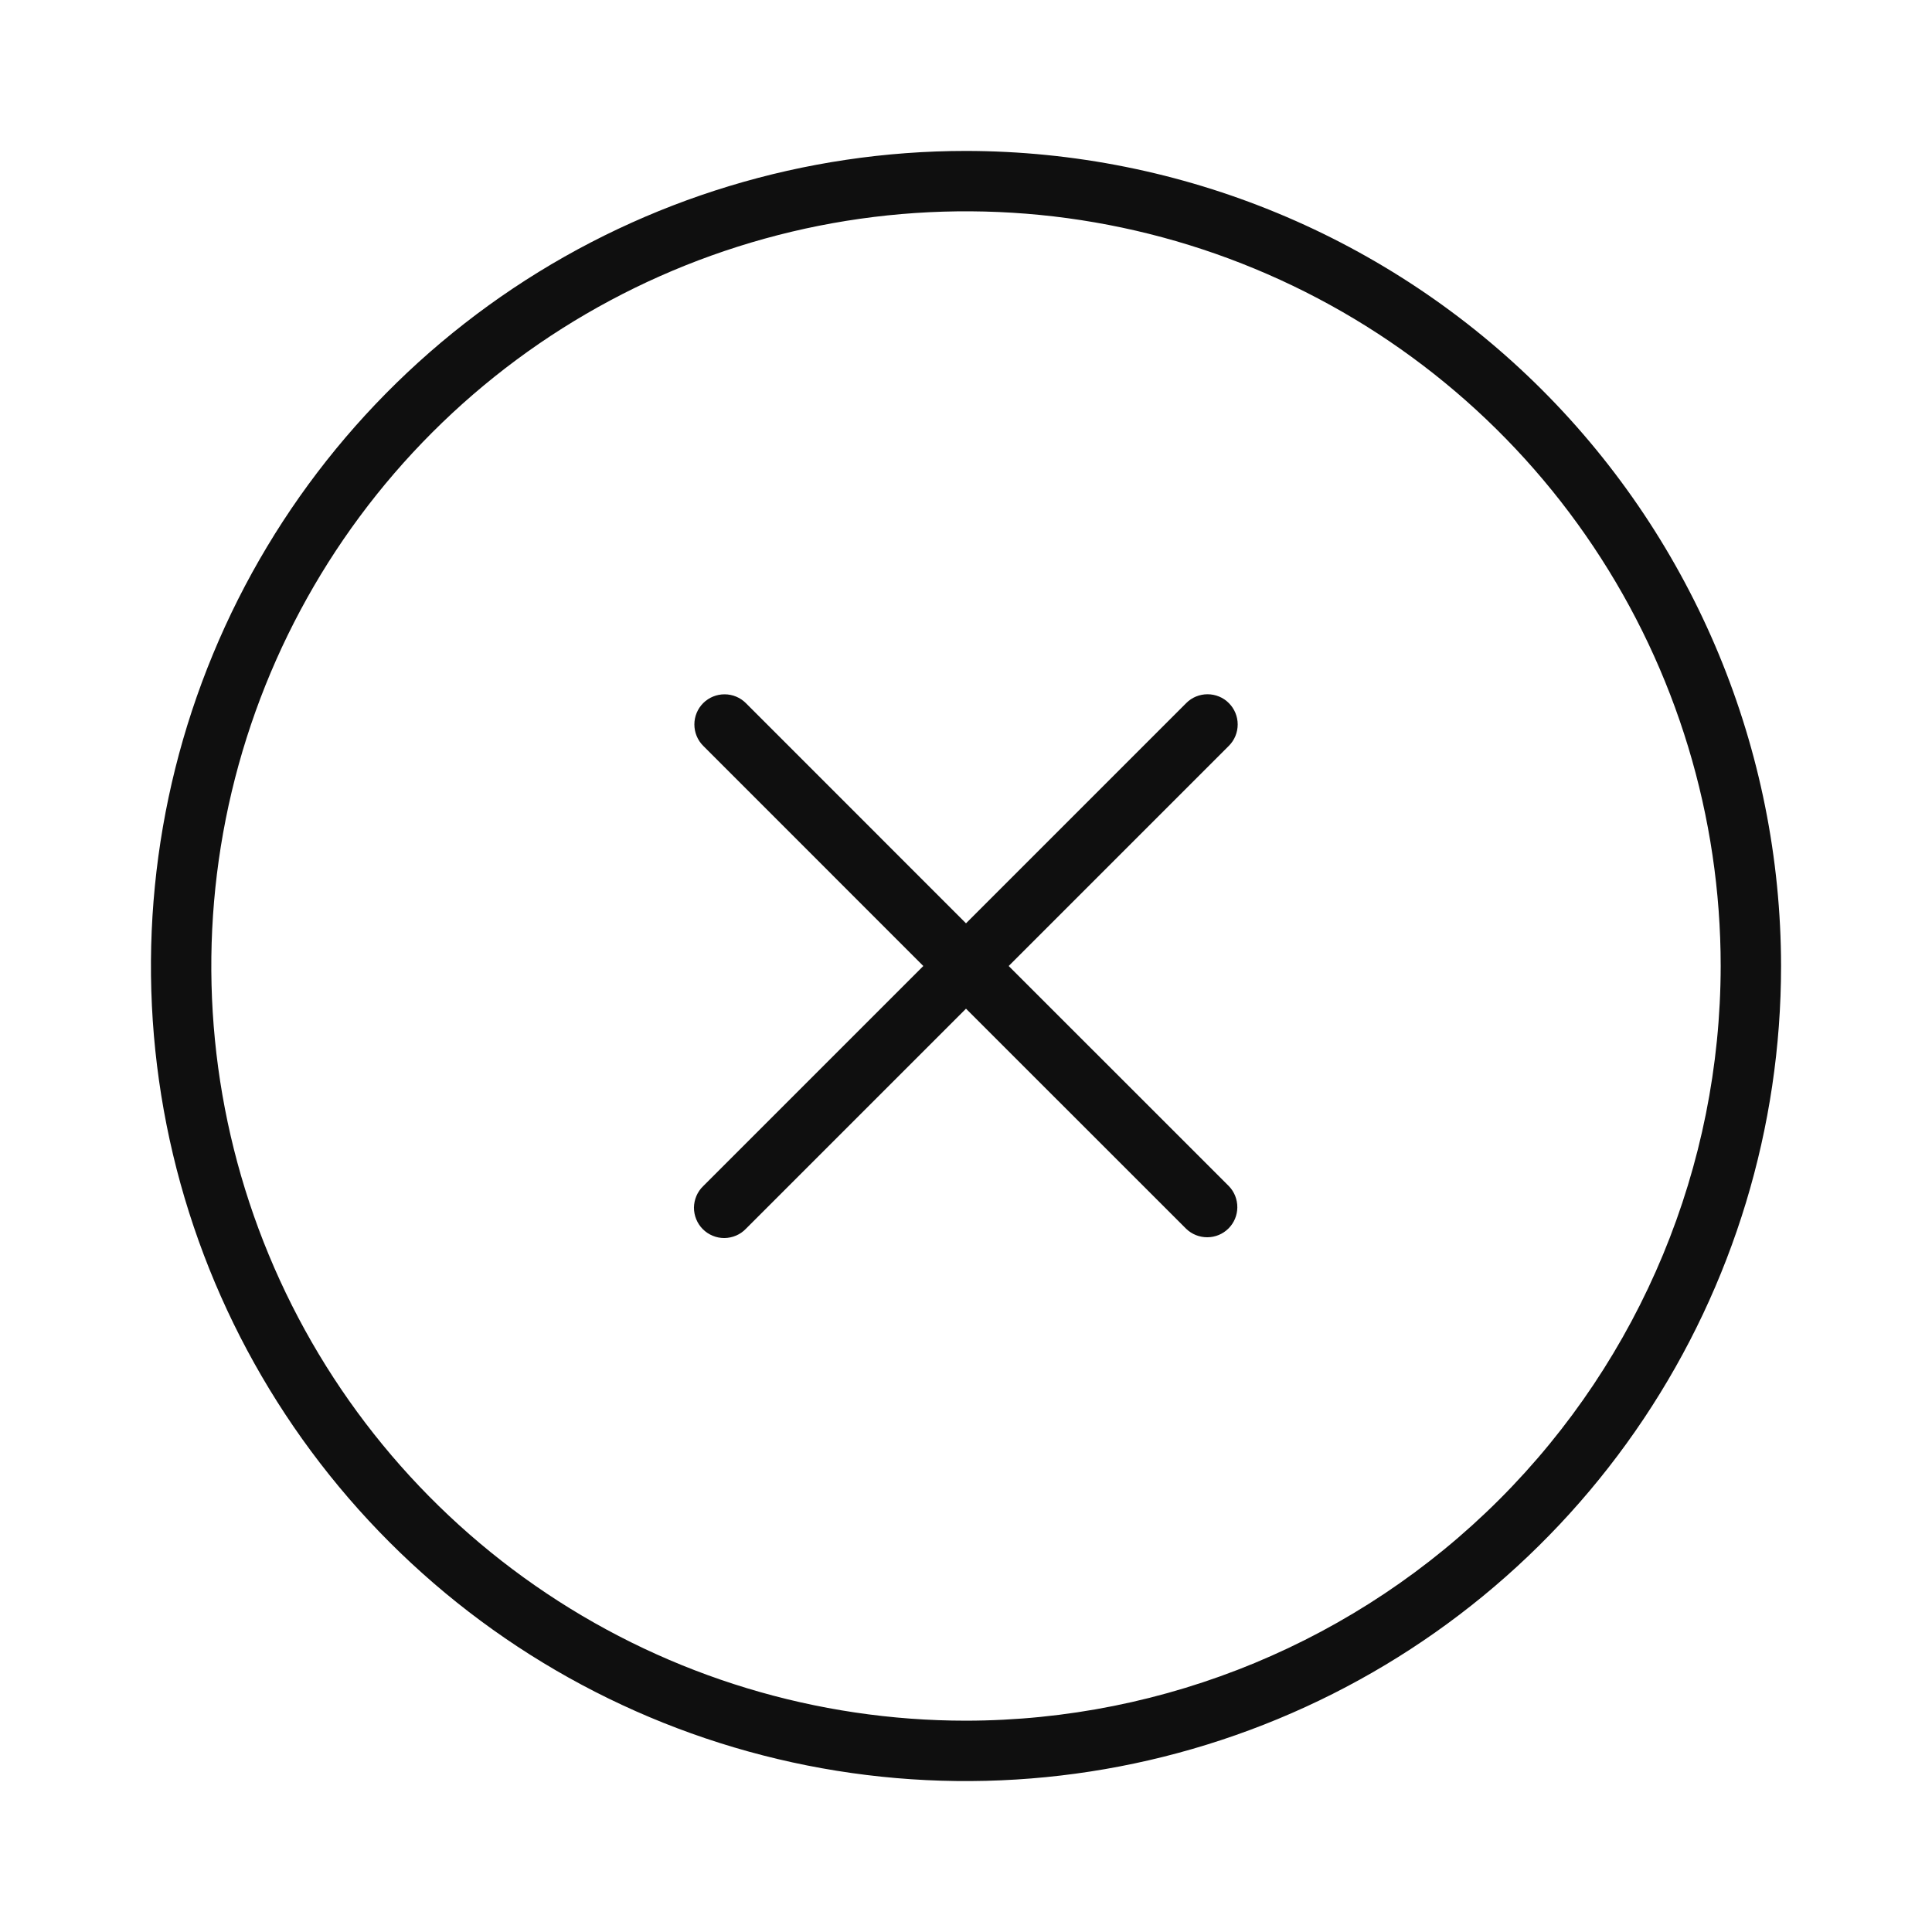 <svg width="32" height="32" viewBox="0 0 32 32" fill="none" xmlns="http://www.w3.org/2000/svg">
<path d="M16 2.5C13.33 2.5 10.72 3.292 8.5 4.775C6.28 6.259 4.549 8.367 3.528 10.834C2.506 13.301 2.239 16.015 2.759 18.634C3.28 21.253 4.566 23.658 6.454 25.546C8.342 27.434 10.748 28.72 13.366 29.241C15.985 29.762 18.699 29.494 21.166 28.472C23.633 27.451 25.741 25.72 27.225 23.5C28.708 21.28 29.5 18.67 29.5 16C29.496 12.421 28.072 8.989 25.542 6.458C23.011 3.928 19.579 2.504 16 2.5ZM16 28.5C13.528 28.5 11.111 27.767 9.055 26.393C7 25.02 5.398 23.068 4.452 20.784C3.505 18.5 3.258 15.986 3.74 13.561C4.223 11.137 5.413 8.909 7.161 7.161C8.909 5.413 11.137 4.223 13.561 3.74C15.986 3.258 18.5 3.505 20.784 4.452C23.068 5.398 25.02 7 26.393 9.055C27.767 11.111 28.5 13.528 28.5 16C28.496 19.314 27.178 22.491 24.835 24.835C22.491 27.178 19.314 28.496 16 28.5Z" fill="#0F0F0F"/>
<path d="M20.354 11.646C20.308 11.599 20.253 11.562 20.192 11.537C20.131 11.512 20.066 11.499 20 11.499C19.935 11.499 19.87 11.512 19.809 11.537C19.748 11.562 19.693 11.599 19.647 11.646L16 15.293L12.354 11.646C12.26 11.552 12.133 11.5 12.001 11.5C11.868 11.5 11.741 11.552 11.647 11.646C11.553 11.74 11.501 11.867 11.501 11.999C11.501 12.132 11.553 12.259 11.647 12.353L15.293 16L11.647 19.646C11.599 19.692 11.561 19.747 11.535 19.808C11.509 19.869 11.495 19.935 11.494 20.001C11.494 20.068 11.507 20.134 11.532 20.195C11.557 20.256 11.594 20.312 11.641 20.359C11.688 20.406 11.744 20.443 11.805 20.468C11.867 20.494 11.932 20.506 11.999 20.506C12.065 20.505 12.131 20.491 12.192 20.465C12.253 20.439 12.308 20.401 12.354 20.353L16 16.707L19.647 20.353C19.741 20.444 19.868 20.494 19.999 20.493C20.13 20.492 20.255 20.44 20.348 20.347C20.441 20.254 20.493 20.129 20.494 19.998C20.495 19.867 20.445 19.74 20.354 19.646L16.707 16L20.354 12.353C20.448 12.259 20.5 12.132 20.5 11.999C20.5 11.867 20.448 11.74 20.354 11.646Z" fill="#0F0F0F"/>
</svg>
